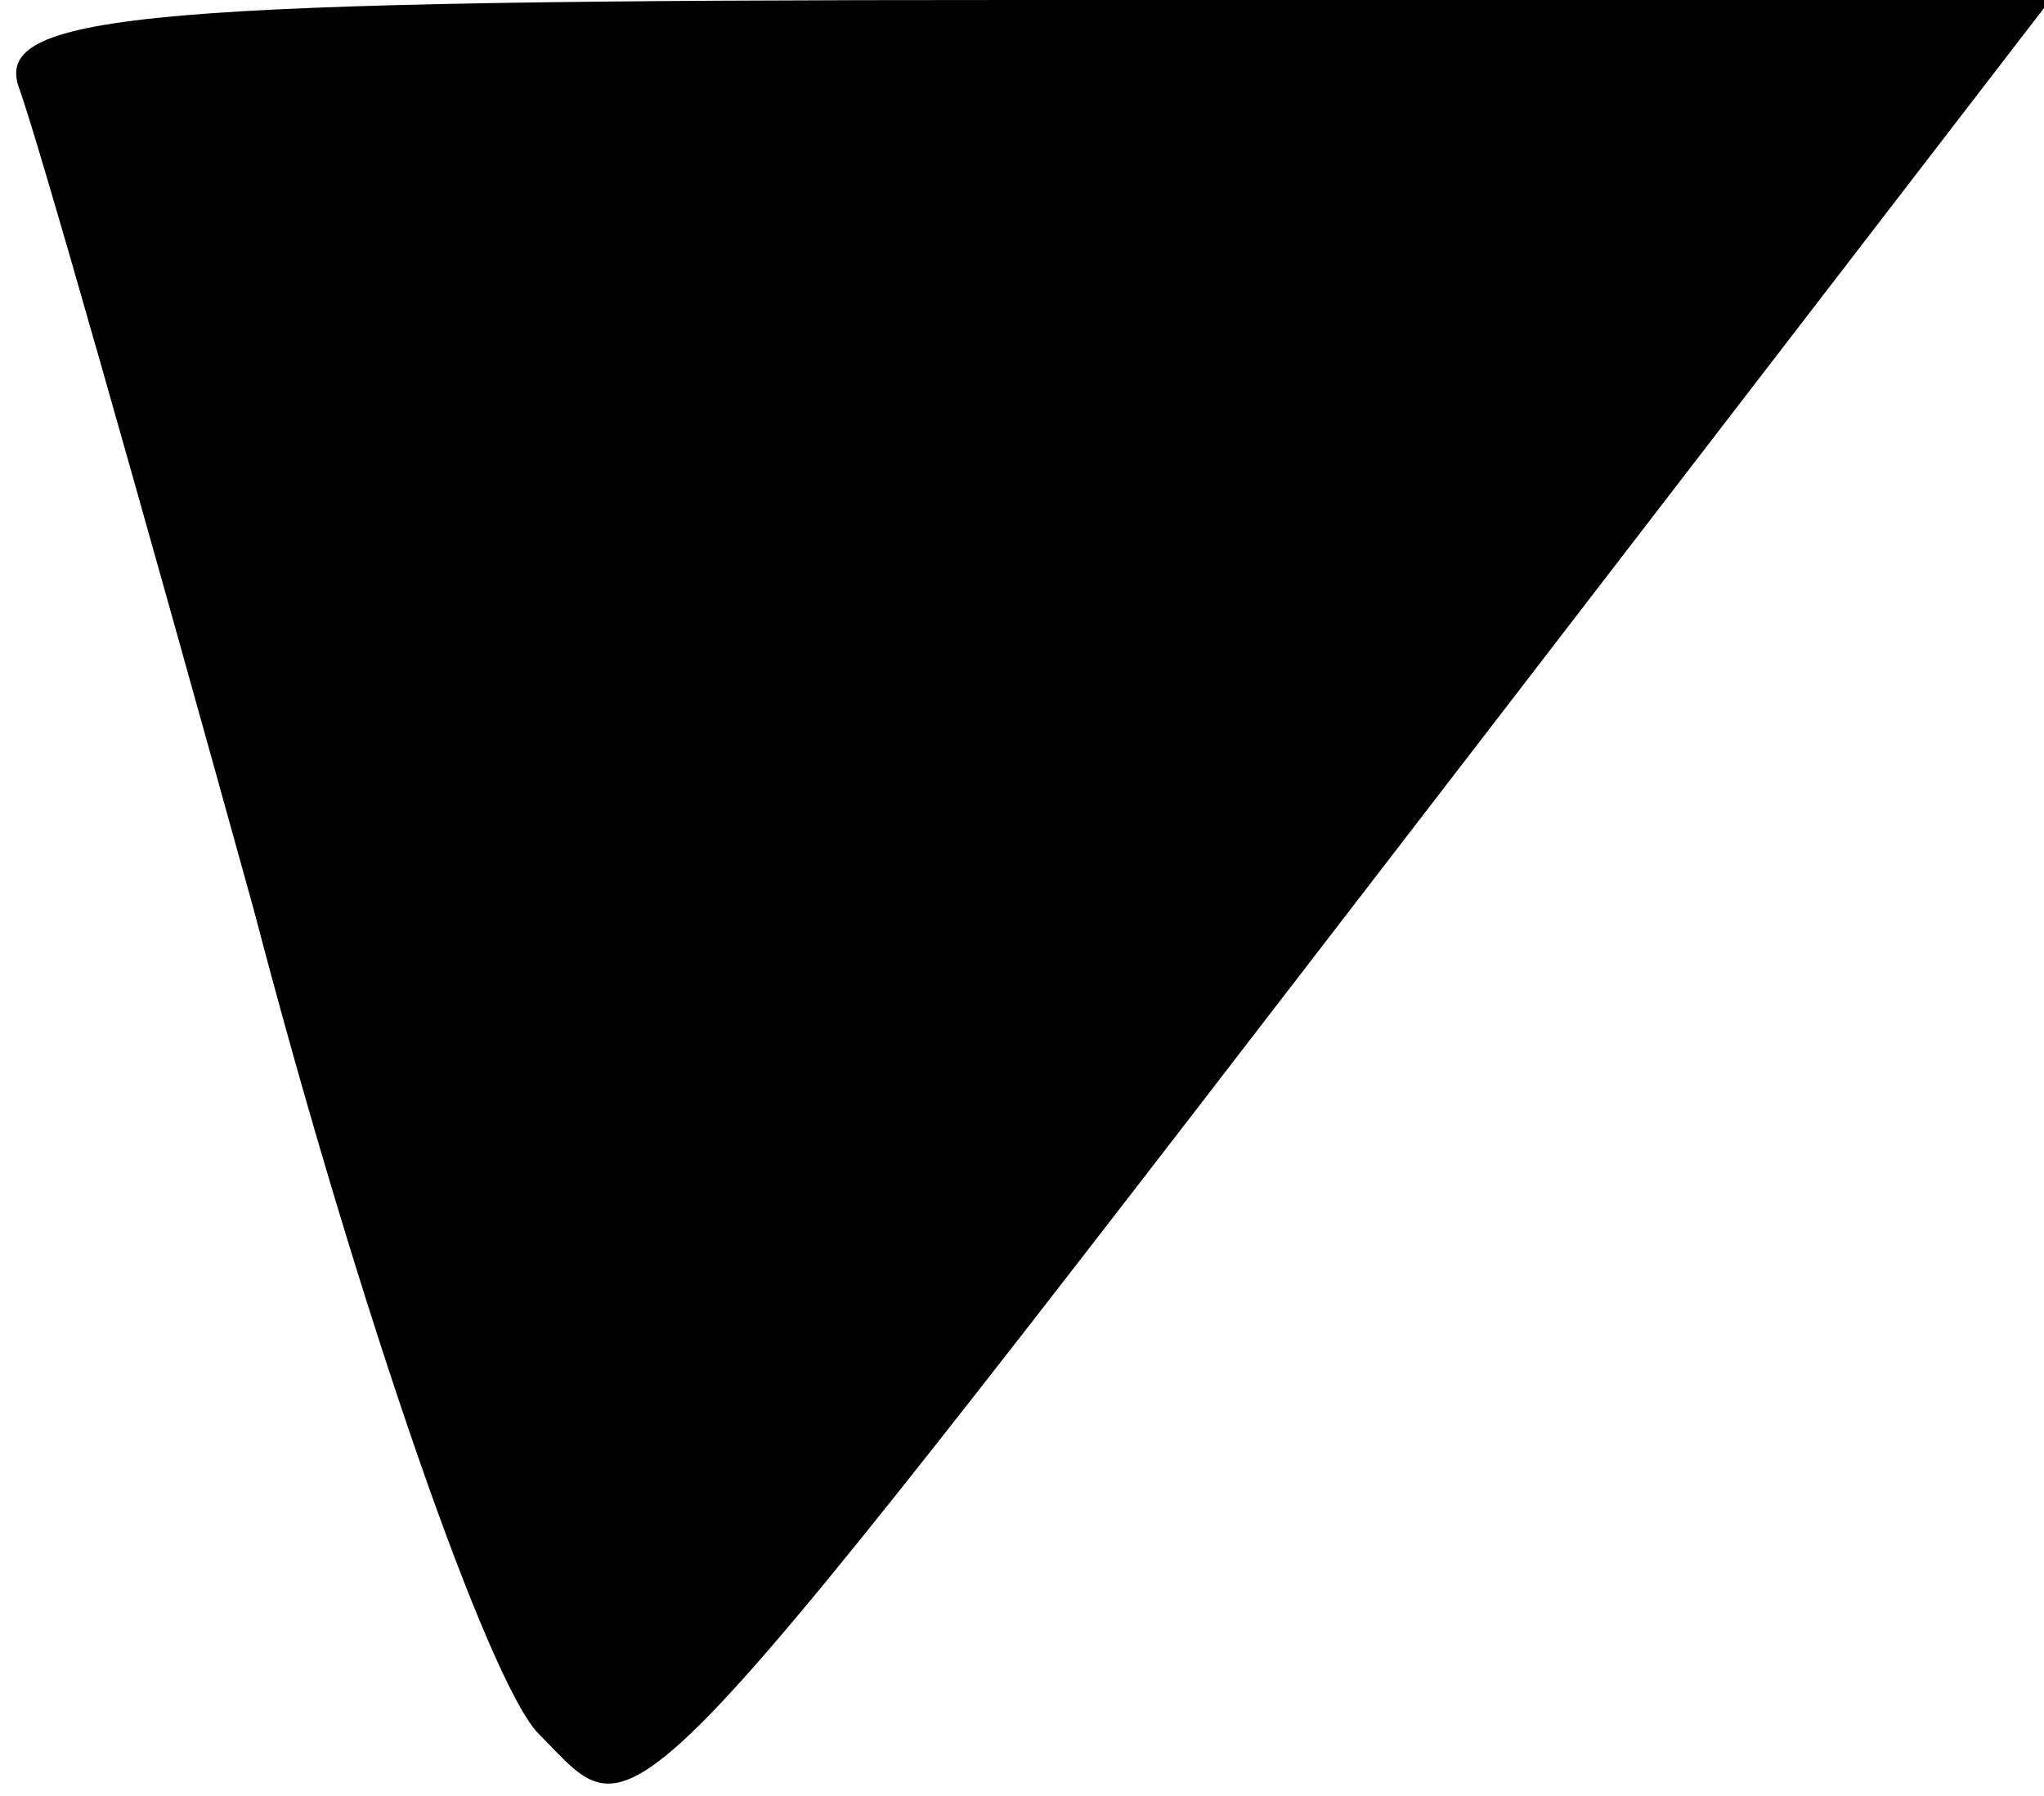 <?xml version="1.0" standalone="no"?>
<!DOCTYPE svg PUBLIC "-//W3C//DTD SVG 20010904//EN"
 "http://www.w3.org/TR/2001/REC-SVG-20010904/DTD/svg10.dtd">
<svg version="1.0" xmlns="http://www.w3.org/2000/svg"
 width="33pt" height="29pt" viewBox="0 0 33 29"
 preserveAspectRatio="xMidYMid meet">
<g transform="translate(0,29) scale(0.1,-0.1)"
fill="#000000" stroke="none">
<path fill="#000000" stroke="none" d="M3 276 c3 -8 20 -68 38 -133 17 -65 38
-125 46 -133 17 -17 10 -24 154 163 l90 117 -167 0 c-140 0 -165 -2 -161 -14z"/>
</g>
</svg>
